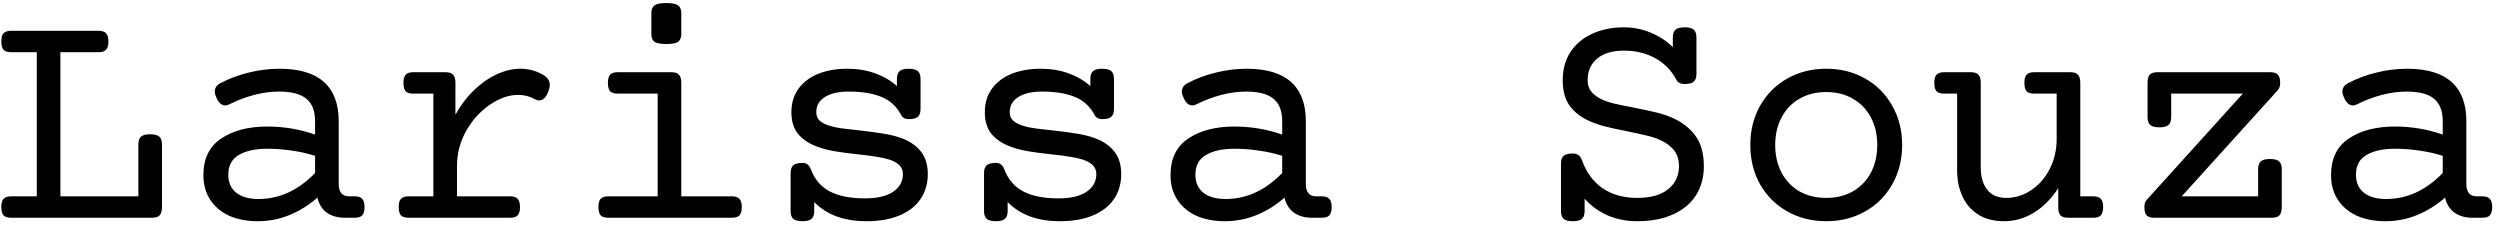 <svg width="310" height="28" viewBox="0 0 310 28" fill="none" xmlns="http://www.w3.org/2000/svg">
<path d="M12.215 3.816C12.658 3.816 12.97 3.921 13.152 4.129C13.348 4.324 13.445 4.663 13.445 5.145C13.445 5.626 13.348 5.971 13.152 6.18C12.97 6.375 12.658 6.473 12.215 6.473H7.488V24.344H17.156V17.918C17.156 17.462 17.267 17.137 17.488 16.941C17.71 16.746 18.087 16.648 18.621 16.648C19.155 16.648 19.533 16.746 19.754 16.941C19.975 17.137 20.086 17.462 20.086 17.918V25.672C20.086 26.154 19.988 26.499 19.793 26.707C19.611 26.902 19.298 27 18.855 27H1.395C0.952 27 0.633 26.902 0.438 26.707C0.255 26.499 0.164 26.154 0.164 25.672C0.164 25.19 0.255 24.852 0.438 24.656C0.633 24.448 0.952 24.344 1.395 24.344H4.559V6.473H1.395C0.952 6.473 0.633 6.375 0.438 6.18C0.255 5.971 0.164 5.626 0.164 5.145C0.164 4.663 0.255 4.324 0.438 4.129C0.633 3.921 0.952 3.816 1.395 3.816H12.215ZM34.656 8.523C37.104 8.523 38.94 9.07 40.164 10.164C41.388 11.258 42 12.879 42 15.027V22.801C42 23.829 42.43 24.344 43.289 24.344H43.973C44.415 24.344 44.728 24.448 44.91 24.656C45.105 24.852 45.203 25.19 45.203 25.672C45.203 26.154 45.105 26.499 44.91 26.707C44.728 26.902 44.415 27 43.973 27H42.723C41.876 27 41.147 26.792 40.535 26.375C39.936 25.945 39.546 25.32 39.363 24.5C38.296 25.438 37.137 26.16 35.887 26.668C34.65 27.176 33.335 27.43 31.941 27.43C30.626 27.43 29.461 27.208 28.445 26.766C27.443 26.31 26.655 25.652 26.082 24.793C25.509 23.934 25.223 22.912 25.223 21.727C25.223 19.669 25.958 18.152 27.43 17.176C28.901 16.186 30.802 15.691 33.133 15.691C35.203 15.691 37.182 16.023 39.07 16.688V15.027C39.07 13.764 38.712 12.84 37.996 12.254C37.293 11.655 36.154 11.355 34.578 11.355C33.602 11.355 32.586 11.492 31.531 11.766C30.477 12.039 29.474 12.417 28.523 12.898C28.302 13.016 28.1 13.074 27.918 13.074C27.488 13.074 27.13 12.762 26.844 12.137C26.701 11.824 26.629 11.564 26.629 11.355C26.629 10.9 26.87 10.548 27.352 10.301C28.445 9.728 29.617 9.292 30.867 8.992C32.13 8.68 33.393 8.523 34.656 8.523ZM33.152 18.445C31.655 18.445 30.47 18.706 29.598 19.227C28.738 19.734 28.309 20.548 28.309 21.668C28.309 22.619 28.634 23.361 29.285 23.895C29.949 24.415 30.874 24.676 32.059 24.676C34.65 24.676 36.987 23.602 39.07 21.453V19.324C38.185 19.038 37.234 18.823 36.219 18.68C35.203 18.523 34.181 18.445 33.152 18.445ZM64.539 8.523C65.555 8.523 66.505 8.784 67.391 9.305C67.912 9.617 68.172 10.021 68.172 10.516C68.172 10.75 68.113 11.023 67.996 11.336C67.723 12.078 67.345 12.449 66.863 12.449C66.668 12.449 66.486 12.397 66.316 12.293C65.678 11.941 64.995 11.766 64.266 11.766C63.094 11.766 61.915 12.176 60.73 12.996C59.546 13.803 58.569 14.884 57.801 16.238C57.046 17.592 56.668 19.031 56.668 20.555V24.344H63.25C63.693 24.344 64.005 24.448 64.188 24.656C64.383 24.852 64.481 25.19 64.481 25.672C64.481 26.154 64.383 26.499 64.188 26.707C64.005 26.902 63.693 27 63.25 27H50.672C50.229 27 49.91 26.902 49.715 26.707C49.533 26.499 49.441 26.154 49.441 25.672C49.441 25.19 49.533 24.852 49.715 24.656C49.91 24.448 50.229 24.344 50.672 24.344H53.738V11.609H51.258C50.815 11.609 50.496 11.512 50.301 11.316C50.118 11.108 50.027 10.763 50.027 10.281C50.027 9.799 50.118 9.461 50.301 9.266C50.496 9.057 50.815 8.953 51.258 8.953H55.242C55.685 8.953 55.997 9.057 56.18 9.266C56.375 9.461 56.473 9.799 56.473 10.281V14.227C57.098 13.081 57.853 12.078 58.738 11.219C59.624 10.359 60.568 9.695 61.57 9.227C62.573 8.758 63.562 8.523 64.539 8.523ZM83.25 8.953C83.693 8.953 84.005 9.057 84.188 9.266C84.383 9.461 84.481 9.799 84.481 10.281V24.344H90.75C91.193 24.344 91.505 24.448 91.688 24.656C91.883 24.852 91.981 25.19 91.981 25.672C91.981 26.154 91.883 26.499 91.688 26.707C91.505 26.902 91.193 27 90.75 27H75.438C74.995 27 74.676 26.902 74.481 26.707C74.298 26.499 74.207 26.154 74.207 25.672C74.207 25.19 74.298 24.852 74.481 24.656C74.676 24.448 74.995 24.344 75.438 24.344H81.551V11.609H76.609C76.167 11.609 75.848 11.512 75.652 11.316C75.47 11.108 75.379 10.763 75.379 10.281C75.379 9.799 75.47 9.461 75.652 9.266C75.848 9.057 76.167 8.953 76.609 8.953H83.25ZM82.625 0.379C83.341 0.379 83.829 0.477 84.09 0.672C84.35 0.854 84.481 1.18 84.481 1.648V4.188C84.481 4.656 84.35 4.988 84.09 5.184C83.829 5.366 83.341 5.457 82.625 5.457C81.909 5.457 81.421 5.366 81.16 5.184C80.9 4.988 80.769 4.656 80.769 4.188V1.648C80.769 1.18 80.9 0.854 81.16 0.672C81.421 0.477 81.909 0.379 82.625 0.379ZM112.684 8.523C113.217 8.523 113.595 8.621 113.816 8.816C114.038 9.012 114.148 9.337 114.148 9.793V13.504C114.148 13.96 114.038 14.285 113.816 14.48C113.595 14.676 113.217 14.773 112.684 14.773C112.241 14.773 111.928 14.604 111.746 14.266C111.186 13.198 110.372 12.449 109.305 12.02C108.237 11.577 106.883 11.355 105.242 11.355C103.979 11.355 102.99 11.583 102.273 12.039C101.57 12.482 101.219 13.107 101.219 13.914C101.219 14.331 101.349 14.669 101.609 14.93C101.883 15.19 102.28 15.405 102.801 15.574C103.23 15.717 103.725 15.828 104.285 15.906C104.858 15.984 105.594 16.069 106.492 16.16C107.755 16.303 108.771 16.44 109.539 16.57C110.32 16.688 111.056 16.87 111.746 17.117C112.788 17.495 113.595 18.042 114.168 18.758C114.754 19.474 115.047 20.418 115.047 21.59C115.047 22.762 114.747 23.79 114.148 24.676C113.562 25.548 112.697 26.225 111.551 26.707C110.418 27.189 109.057 27.43 107.469 27.43C106.062 27.43 104.826 27.234 103.758 26.844C102.69 26.453 101.759 25.861 100.965 25.066V26.16C100.965 26.616 100.854 26.941 100.633 27.137C100.411 27.332 100.034 27.43 99.5 27.43C98.966 27.43 98.588 27.332 98.367 27.137C98.146 26.941 98.035 26.616 98.035 26.16V21.473C98.035 21.017 98.146 20.691 98.367 20.496C98.588 20.301 98.966 20.203 99.5 20.203C99.773 20.203 99.988 20.268 100.145 20.398C100.301 20.516 100.438 20.717 100.555 21.004C101.023 22.254 101.805 23.165 102.898 23.738C103.992 24.311 105.451 24.598 107.273 24.598C108.784 24.598 109.943 24.324 110.75 23.777C111.557 23.23 111.961 22.501 111.961 21.59C111.961 21.147 111.818 20.783 111.531 20.496C111.245 20.21 110.835 19.975 110.301 19.793C109.845 19.65 109.318 19.533 108.719 19.441C108.133 19.337 107.384 19.24 106.473 19.148C105.249 19.018 104.227 18.881 103.406 18.738C102.586 18.595 101.831 18.387 101.141 18.113C100.19 17.736 99.448 17.215 98.914 16.551C98.393 15.874 98.133 14.995 98.133 13.914C98.133 12.781 98.426 11.811 99.012 11.004C99.611 10.184 100.431 9.565 101.473 9.148C102.527 8.732 103.719 8.523 105.047 8.523C106.31 8.523 107.462 8.712 108.504 9.09C109.559 9.467 110.464 9.995 111.219 10.672V9.793C111.219 9.337 111.329 9.012 111.551 8.816C111.772 8.621 112.15 8.523 112.684 8.523ZM136.668 8.523C137.202 8.523 137.579 8.621 137.801 8.816C138.022 9.012 138.133 9.337 138.133 9.793V13.504C138.133 13.96 138.022 14.285 137.801 14.48C137.579 14.676 137.202 14.773 136.668 14.773C136.225 14.773 135.913 14.604 135.73 14.266C135.171 13.198 134.357 12.449 133.289 12.02C132.221 11.577 130.867 11.355 129.227 11.355C127.964 11.355 126.974 11.583 126.258 12.039C125.555 12.482 125.203 13.107 125.203 13.914C125.203 14.331 125.333 14.669 125.594 14.93C125.867 15.19 126.264 15.405 126.785 15.574C127.215 15.717 127.71 15.828 128.27 15.906C128.842 15.984 129.578 16.069 130.477 16.16C131.74 16.303 132.755 16.44 133.523 16.57C134.305 16.688 135.04 16.87 135.73 17.117C136.772 17.495 137.579 18.042 138.152 18.758C138.738 19.474 139.031 20.418 139.031 21.59C139.031 22.762 138.732 23.79 138.133 24.676C137.547 25.548 136.681 26.225 135.535 26.707C134.402 27.189 133.042 27.43 131.453 27.43C130.047 27.43 128.81 27.234 127.742 26.844C126.674 26.453 125.743 25.861 124.949 25.066V26.16C124.949 26.616 124.839 26.941 124.617 27.137C124.396 27.332 124.018 27.43 123.484 27.43C122.951 27.43 122.573 27.332 122.352 27.137C122.13 26.941 122.02 26.616 122.02 26.16V21.473C122.02 21.017 122.13 20.691 122.352 20.496C122.573 20.301 122.951 20.203 123.484 20.203C123.758 20.203 123.973 20.268 124.129 20.398C124.285 20.516 124.422 20.717 124.539 21.004C125.008 22.254 125.789 23.165 126.883 23.738C127.977 24.311 129.435 24.598 131.258 24.598C132.768 24.598 133.927 24.324 134.734 23.777C135.542 23.23 135.945 22.501 135.945 21.59C135.945 21.147 135.802 20.783 135.516 20.496C135.229 20.21 134.819 19.975 134.285 19.793C133.829 19.65 133.302 19.533 132.703 19.441C132.117 19.337 131.368 19.24 130.457 19.148C129.233 19.018 128.211 18.881 127.391 18.738C126.57 18.595 125.815 18.387 125.125 18.113C124.174 17.736 123.432 17.215 122.898 16.551C122.378 15.874 122.117 14.995 122.117 13.914C122.117 12.781 122.41 11.811 122.996 11.004C123.595 10.184 124.415 9.565 125.457 9.148C126.512 8.732 127.703 8.523 129.031 8.523C130.294 8.523 131.447 8.712 132.488 9.09C133.543 9.467 134.448 9.995 135.203 10.672V9.793C135.203 9.337 135.314 9.012 135.535 8.816C135.757 8.621 136.134 8.523 136.668 8.523ZM154.578 8.523C157.026 8.523 158.862 9.07 160.086 10.164C161.31 11.258 161.922 12.879 161.922 15.027V22.801C161.922 23.829 162.352 24.344 163.211 24.344H163.895C164.337 24.344 164.65 24.448 164.832 24.656C165.027 24.852 165.125 25.19 165.125 25.672C165.125 26.154 165.027 26.499 164.832 26.707C164.65 26.902 164.337 27 163.895 27H162.645C161.798 27 161.069 26.792 160.457 26.375C159.858 25.945 159.467 25.32 159.285 24.5C158.217 25.438 157.059 26.16 155.809 26.668C154.572 27.176 153.257 27.43 151.863 27.43C150.548 27.43 149.383 27.208 148.367 26.766C147.365 26.31 146.577 25.652 146.004 24.793C145.431 23.934 145.145 22.912 145.145 21.727C145.145 19.669 145.88 18.152 147.352 17.176C148.823 16.186 150.724 15.691 153.055 15.691C155.125 15.691 157.104 16.023 158.992 16.688V15.027C158.992 13.764 158.634 12.84 157.918 12.254C157.215 11.655 156.076 11.355 154.5 11.355C153.523 11.355 152.508 11.492 151.453 11.766C150.398 12.039 149.396 12.417 148.445 12.898C148.224 13.016 148.022 13.074 147.84 13.074C147.41 13.074 147.052 12.762 146.766 12.137C146.622 11.824 146.551 11.564 146.551 11.355C146.551 10.9 146.792 10.548 147.273 10.301C148.367 9.728 149.539 9.292 150.789 8.992C152.052 8.68 153.315 8.523 154.578 8.523ZM153.074 18.445C151.577 18.445 150.392 18.706 149.52 19.227C148.66 19.734 148.23 20.548 148.23 21.668C148.23 22.619 148.556 23.361 149.207 23.895C149.871 24.415 150.796 24.676 151.98 24.676C154.572 24.676 156.909 23.602 158.992 21.453V19.324C158.107 19.038 157.156 18.823 156.141 18.68C155.125 18.523 154.103 18.445 153.074 18.445ZM208.895 3.387C209.428 3.387 209.806 3.484 210.027 3.68C210.249 3.875 210.359 4.201 210.359 4.656V9.148C210.359 9.604 210.249 9.93 210.027 10.125C209.806 10.32 209.428 10.418 208.895 10.418C208.4 10.418 208.061 10.249 207.879 9.91C207.254 8.725 206.375 7.827 205.242 7.215C204.109 6.59 202.82 6.277 201.375 6.277C199.943 6.277 198.829 6.609 198.035 7.273C197.254 7.938 196.863 8.829 196.863 9.949C196.863 10.483 197 10.932 197.273 11.297C197.547 11.662 197.938 11.974 198.445 12.234C198.901 12.469 199.435 12.664 200.047 12.82C200.659 12.963 201.479 13.133 202.508 13.328C203.628 13.55 204.513 13.738 205.164 13.895C205.828 14.038 206.479 14.24 207.117 14.5C208.419 15.034 209.435 15.783 210.164 16.746C210.906 17.697 211.277 18.986 211.277 20.613C211.277 21.967 210.958 23.159 210.32 24.188C209.682 25.203 208.738 25.997 207.488 26.57C206.251 27.143 204.76 27.43 203.016 27.43C201.714 27.43 200.503 27.195 199.383 26.727C198.276 26.245 197.312 25.548 196.492 24.637V26.16C196.492 26.616 196.382 26.941 196.16 27.137C195.939 27.332 195.561 27.43 195.027 27.43C194.493 27.43 194.116 27.332 193.895 27.137C193.673 26.941 193.562 26.616 193.562 26.16V20.301C193.562 19.845 193.673 19.52 193.895 19.324C194.116 19.129 194.493 19.031 195.027 19.031C195.587 19.031 195.965 19.305 196.16 19.852C196.694 21.362 197.54 22.521 198.699 23.328C199.871 24.135 201.31 24.539 203.016 24.539C204.682 24.539 205.958 24.181 206.844 23.465C207.742 22.749 208.191 21.798 208.191 20.613C208.191 19.793 207.983 19.129 207.566 18.621C207.163 18.1 206.57 17.671 205.789 17.332C205.294 17.111 204.754 16.935 204.168 16.805C203.582 16.662 202.781 16.486 201.766 16.277C200.698 16.069 199.799 15.874 199.07 15.691C198.354 15.509 197.69 15.281 197.078 15.008C196.036 14.539 195.223 13.908 194.637 13.113C194.064 12.306 193.777 11.251 193.777 9.949C193.777 8.608 194.096 7.443 194.734 6.453C195.385 5.464 196.284 4.708 197.43 4.188C198.589 3.654 199.904 3.387 201.375 3.387C202.521 3.387 203.628 3.608 204.695 4.051C205.763 4.493 206.674 5.092 207.43 5.848V4.656C207.43 4.201 207.54 3.875 207.762 3.68C207.983 3.484 208.361 3.387 208.895 3.387ZM226.453 8.523C228.237 8.523 229.845 8.927 231.277 9.734C232.71 10.542 233.829 11.668 234.637 13.113C235.457 14.546 235.867 16.167 235.867 17.977C235.867 19.787 235.457 21.414 234.637 22.859C233.829 24.292 232.71 25.412 231.277 26.219C229.845 27.026 228.237 27.43 226.453 27.43C224.669 27.43 223.061 27.026 221.629 26.219C220.197 25.412 219.07 24.292 218.25 22.859C217.443 21.414 217.039 19.787 217.039 17.977C217.039 16.167 217.443 14.546 218.25 13.113C219.07 11.668 220.197 10.542 221.629 9.734C223.061 8.927 224.669 8.523 226.453 8.523ZM226.453 11.414C225.19 11.414 224.077 11.694 223.113 12.254C222.163 12.801 221.427 13.575 220.906 14.578C220.385 15.568 220.125 16.701 220.125 17.977C220.125 19.253 220.385 20.392 220.906 21.395C221.427 22.384 222.163 23.159 223.113 23.719C224.077 24.266 225.19 24.539 226.453 24.539C227.716 24.539 228.823 24.266 229.773 23.719C230.737 23.159 231.479 22.384 232 21.395C232.521 20.392 232.781 19.253 232.781 17.977C232.781 16.701 232.521 15.568 232 14.578C231.479 13.575 230.737 12.801 229.773 12.254C228.823 11.694 227.716 11.414 226.453 11.414ZM256.727 8.953C257.169 8.953 257.482 9.057 257.664 9.266C257.859 9.461 257.957 9.799 257.957 10.281V24.344H259.559C260.001 24.344 260.314 24.448 260.496 24.656C260.691 24.852 260.789 25.19 260.789 25.672C260.789 26.154 260.691 26.499 260.496 26.707C260.314 26.902 260.001 27 259.559 27H256.453C256.01 27 255.691 26.902 255.496 26.707C255.314 26.512 255.223 26.173 255.223 25.691V23.328C254.363 24.656 253.354 25.672 252.195 26.375C251.049 27.078 249.812 27.43 248.484 27.43C247.299 27.43 246.271 27.176 245.398 26.668C244.526 26.147 243.855 25.405 243.387 24.441C242.918 23.478 242.684 22.352 242.684 21.062V11.609H241.082C240.639 11.609 240.32 11.512 240.125 11.316C239.943 11.108 239.852 10.763 239.852 10.281C239.852 9.799 239.943 9.461 240.125 9.266C240.32 9.057 240.639 8.953 241.082 8.953H244.383C244.826 8.953 245.138 9.057 245.32 9.266C245.516 9.461 245.613 9.799 245.613 10.281V20.77C245.613 21.928 245.88 22.846 246.414 23.523C246.948 24.201 247.736 24.539 248.777 24.539C249.884 24.539 250.913 24.22 251.863 23.582C252.827 22.944 253.595 22.065 254.168 20.945C254.741 19.826 255.027 18.576 255.027 17.195V11.609H252.254C251.811 11.609 251.492 11.512 251.297 11.316C251.115 11.108 251.023 10.763 251.023 10.281C251.023 9.799 251.115 9.461 251.297 9.266C251.492 9.057 251.811 8.953 252.254 8.953H256.727ZM281.512 8.953C281.954 8.953 282.267 9.057 282.449 9.266C282.645 9.461 282.742 9.799 282.742 10.281C282.742 10.659 282.645 10.958 282.449 11.18L270.535 24.344H280.008V20.984C280.008 20.529 280.118 20.203 280.34 20.008C280.561 19.812 280.939 19.715 281.473 19.715C282.007 19.715 282.384 19.812 282.605 20.008C282.827 20.203 282.938 20.529 282.938 20.984V25.672C282.938 26.154 282.84 26.499 282.645 26.707C282.462 26.902 282.15 27 281.707 27H267.137C266.694 27 266.375 26.902 266.18 26.707C265.997 26.499 265.906 26.154 265.906 25.672C265.906 25.281 265.997 24.988 266.18 24.793L278.113 11.609H269.227V14.52C269.227 14.975 269.116 15.301 268.895 15.496C268.673 15.691 268.296 15.789 267.762 15.789C267.228 15.789 266.85 15.691 266.629 15.496C266.408 15.301 266.297 14.975 266.297 14.52V10.281C266.297 9.799 266.388 9.461 266.57 9.266C266.766 9.057 267.085 8.953 267.527 8.953H281.512ZM298.484 8.523C300.932 8.523 302.768 9.07 303.992 10.164C305.216 11.258 305.828 12.879 305.828 15.027V22.801C305.828 23.829 306.258 24.344 307.117 24.344H307.801C308.243 24.344 308.556 24.448 308.738 24.656C308.934 24.852 309.031 25.19 309.031 25.672C309.031 26.154 308.934 26.499 308.738 26.707C308.556 26.902 308.243 27 307.801 27H306.551C305.704 27 304.975 26.792 304.363 26.375C303.764 25.945 303.374 25.32 303.191 24.5C302.124 25.438 300.965 26.16 299.715 26.668C298.478 27.176 297.163 27.43 295.77 27.43C294.454 27.43 293.289 27.208 292.273 26.766C291.271 26.31 290.483 25.652 289.91 24.793C289.337 23.934 289.051 22.912 289.051 21.727C289.051 19.669 289.786 18.152 291.258 17.176C292.729 16.186 294.63 15.691 296.961 15.691C299.031 15.691 301.01 16.023 302.898 16.688V15.027C302.898 13.764 302.54 12.84 301.824 12.254C301.121 11.655 299.982 11.355 298.406 11.355C297.43 11.355 296.414 11.492 295.359 11.766C294.305 12.039 293.302 12.417 292.352 12.898C292.13 13.016 291.928 13.074 291.746 13.074C291.316 13.074 290.958 12.762 290.672 12.137C290.529 11.824 290.457 11.564 290.457 11.355C290.457 10.9 290.698 10.548 291.18 10.301C292.273 9.728 293.445 9.292 294.695 8.992C295.958 8.68 297.221 8.523 298.484 8.523ZM296.98 18.445C295.483 18.445 294.298 18.706 293.426 19.227C292.566 19.734 292.137 20.548 292.137 21.668C292.137 22.619 292.462 23.361 293.113 23.895C293.777 24.415 294.702 24.676 295.887 24.676C298.478 24.676 300.815 23.602 302.898 21.453V19.324C302.013 19.038 301.062 18.823 300.047 18.68C299.031 18.523 298.009 18.445 296.98 18.445Z" fill="black"/>
</svg>
